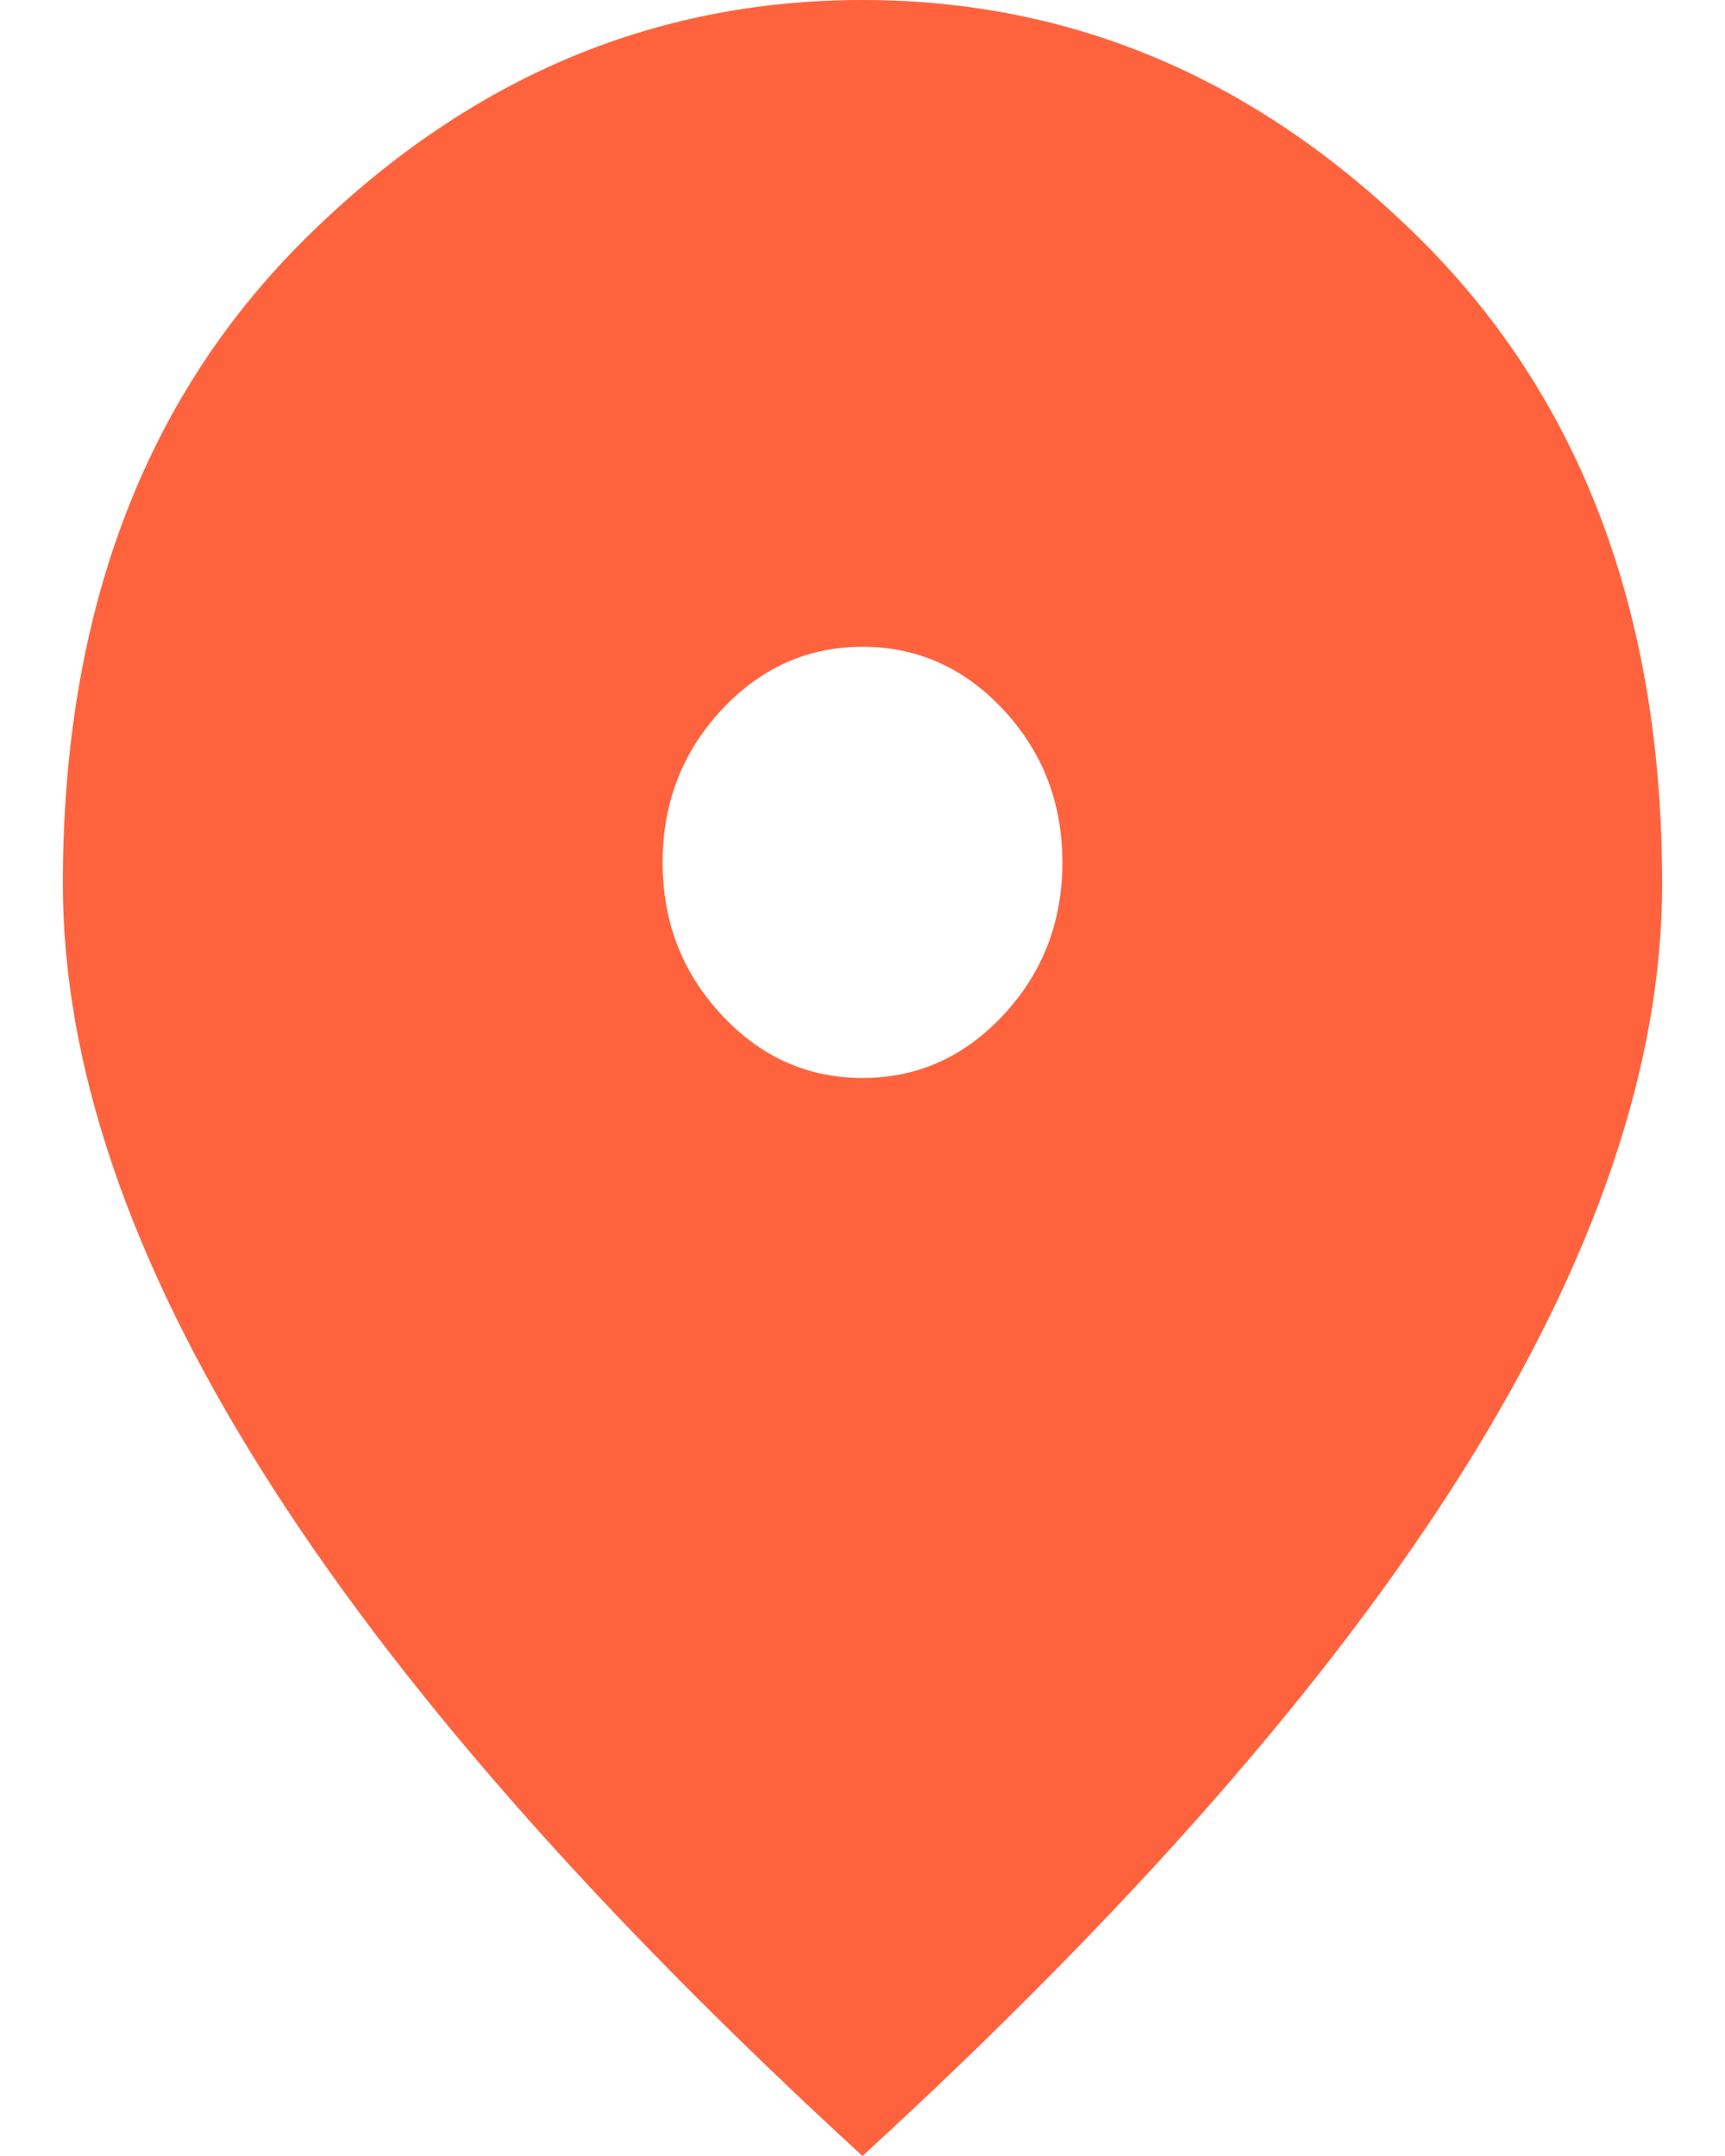 <svg width="16" height="20" viewBox="0 0 16 20" fill="none" xmlns="http://www.w3.org/2000/svg">
<path id="Vector" d="M8 10C8.51 10 8.946 9.804 9.31 9.412C9.673 9.021 9.854 8.55 9.854 8C9.854 7.45 9.673 6.979 9.31 6.587C8.946 6.196 8.51 6 8 6C7.49 6 7.054 6.196 6.691 6.587C6.327 6.979 6.146 7.45 6.146 8C6.146 8.55 6.327 9.021 6.691 9.412C7.054 9.804 7.49 10 8 10ZM8 20C5.512 17.717 3.654 15.596 2.426 13.637C1.197 11.679 0.583 9.867 0.583 8.2C0.583 5.7 1.329 3.708 2.82 2.225C4.311 0.742 6.037 0 8 0C9.962 0 11.689 0.742 13.18 2.225C14.671 3.708 15.417 5.7 15.417 8.2C15.417 9.867 14.803 11.679 13.575 13.637C12.346 15.596 10.488 17.717 8 20Z" fill="#FF633E"/>
</svg>
